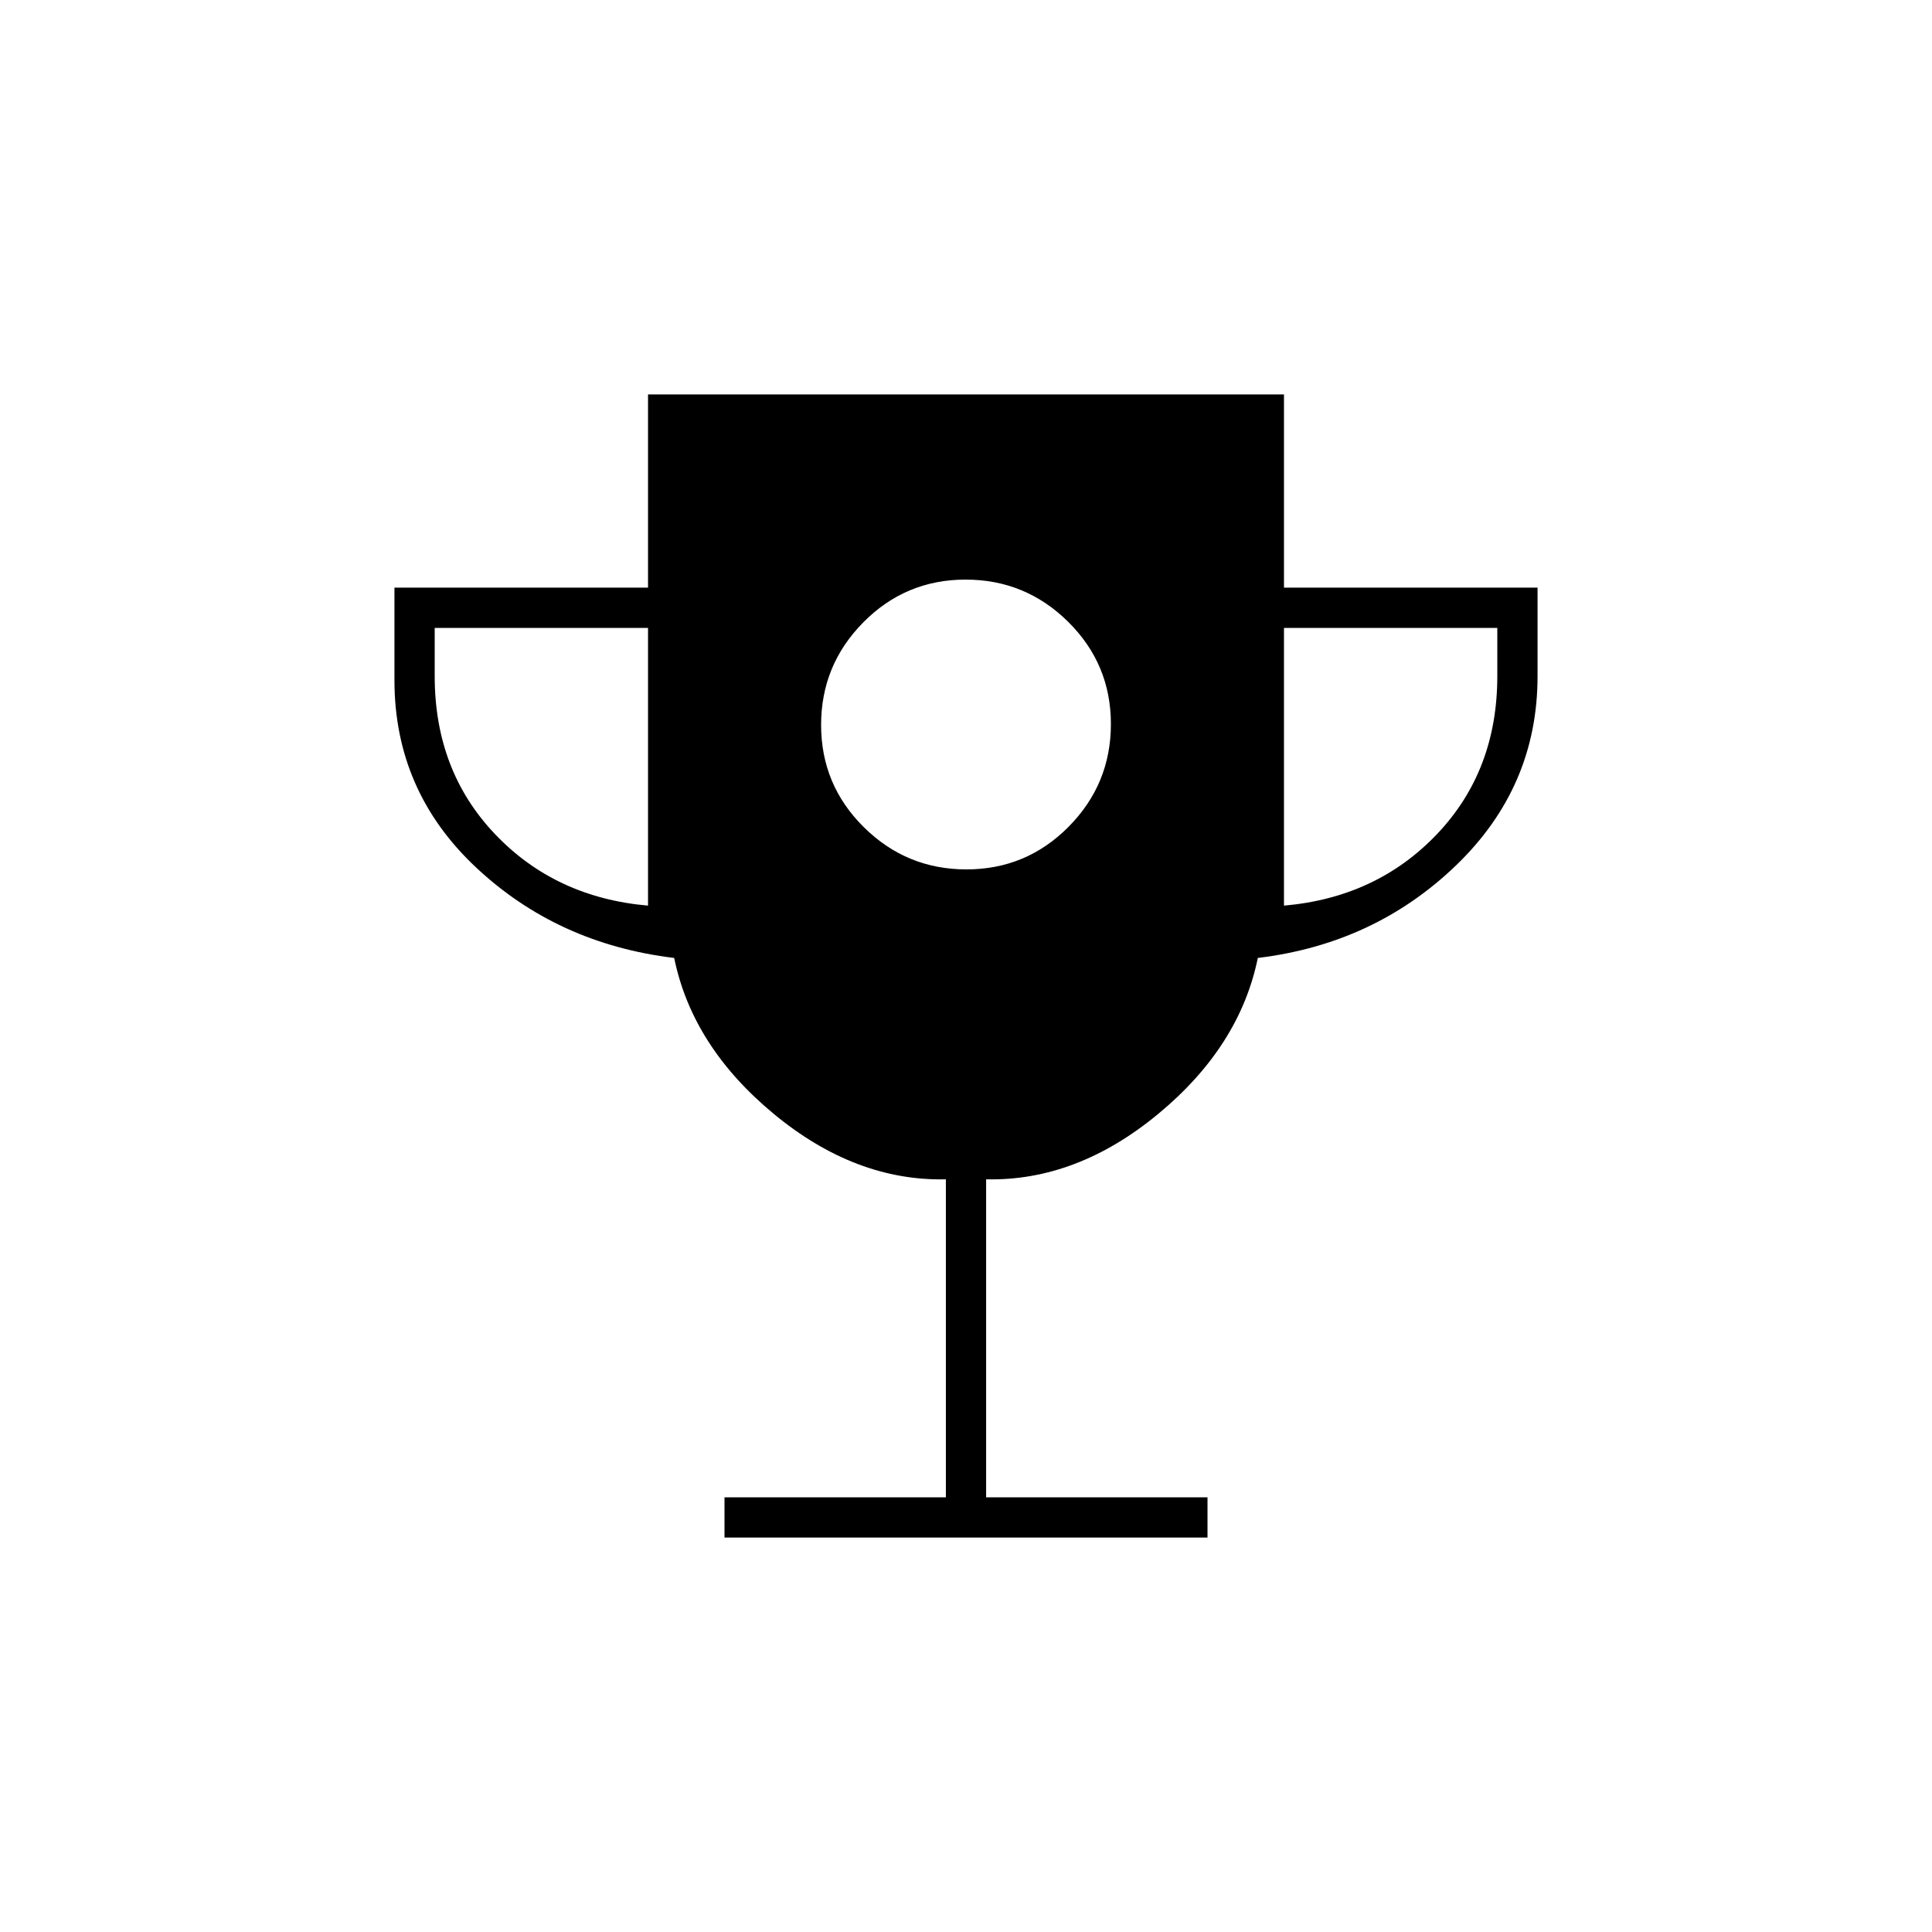 <svg xmlns="http://www.w3.org/2000/svg" height="20" viewBox="0 -960 960 960" width="20"><path d="M480.212-528Q510-528 531-549.212q21-21.213 21-51Q552-630 530.788-651q-21.213-21-51-21Q450-672 429-650.788q-21 21.213-21 51Q408-570 429.212-549q21.213 21 51 21ZM360-196v-20h110v-158q-45 1-85.5-32.5T335-484q-58-7-98.5-45.011Q196-567.021 196-622v-46h126v-96h316v96h126v44q0 55-40.5 94T625-484q-9 44-49.5 77.5T490-374v158h110v20H360Zm-38-314v-138H216v24q0 47 30 78.5t76 35.5Zm316 0q46-4 76-35.5t30-78.5v-24H638v138Z"/></svg>
